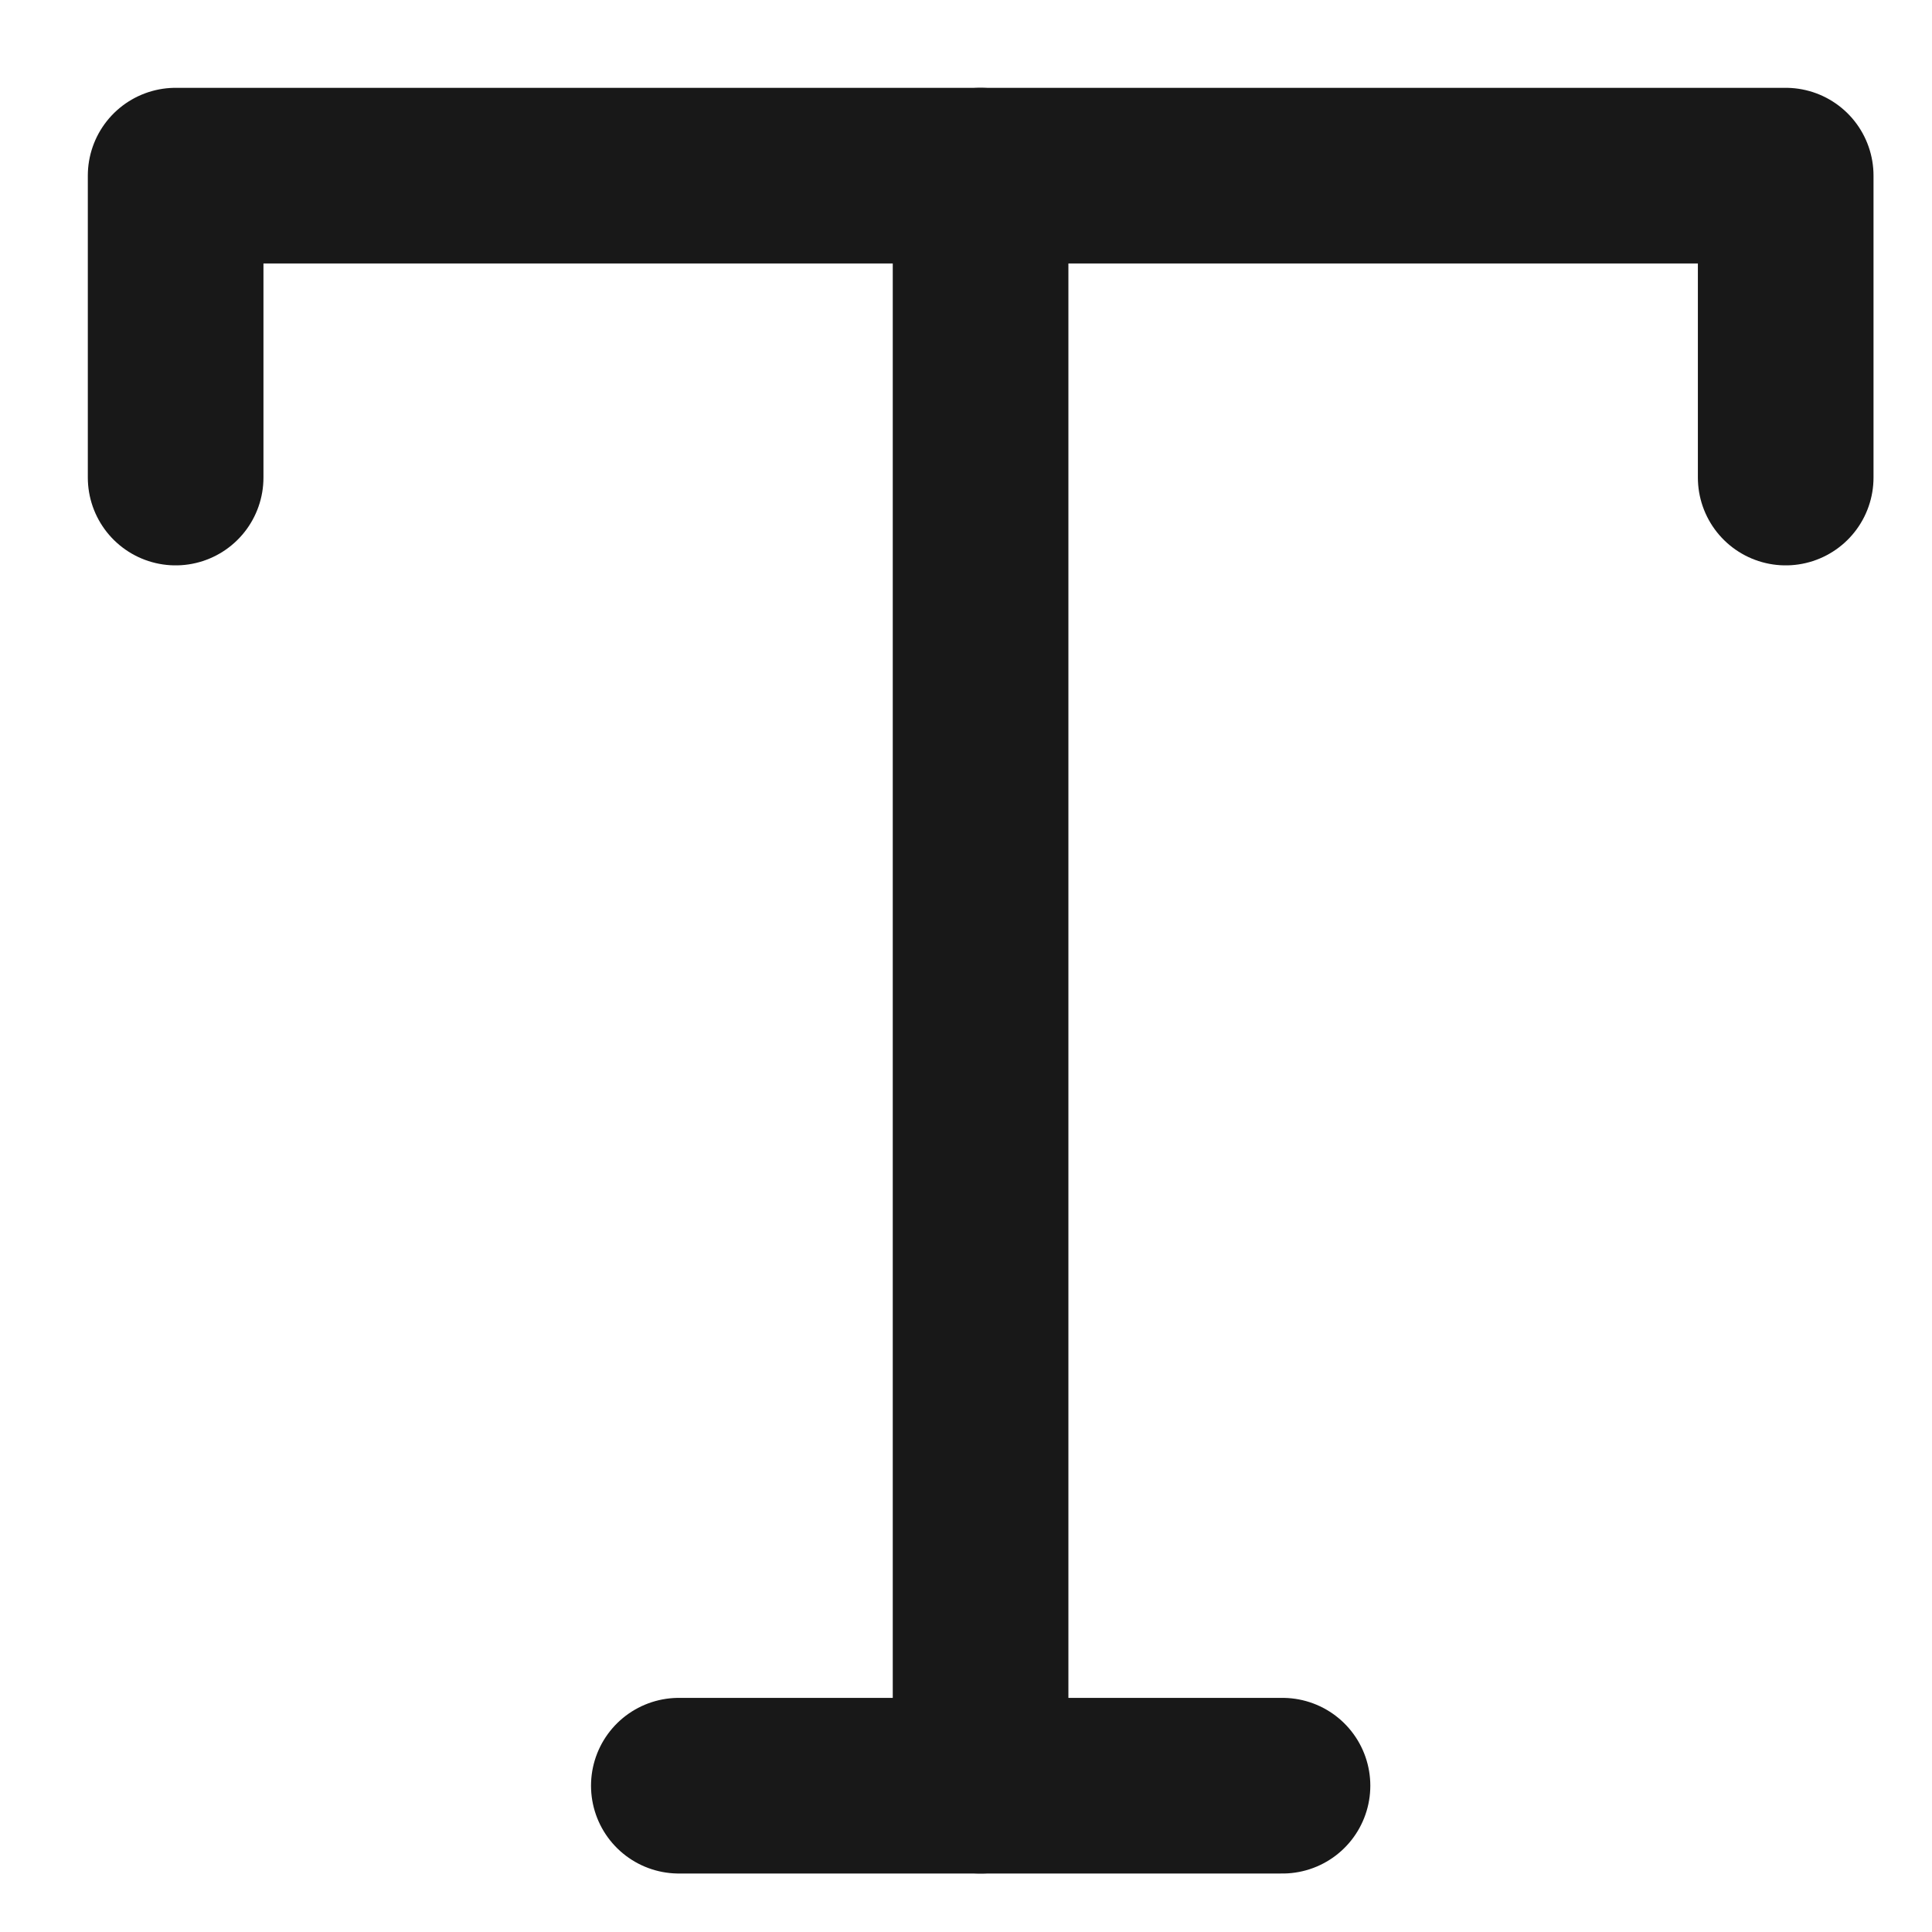 <svg width="11" height="11" viewBox="0 0 11 11" fill="none" xmlns="http://www.w3.org/2000/svg">
<path d="M1 2.719V1H10.167V2.719" stroke="#181818" stroke-linecap="round" stroke-linejoin="round"/>
<path d="M3.865 10.167H7.302" stroke="#181818" stroke-linecap="round" stroke-linejoin="round"/>
<path d="M5.583 1V10.167" stroke="#181818" stroke-linecap="round" stroke-linejoin="round"/>
</svg>
